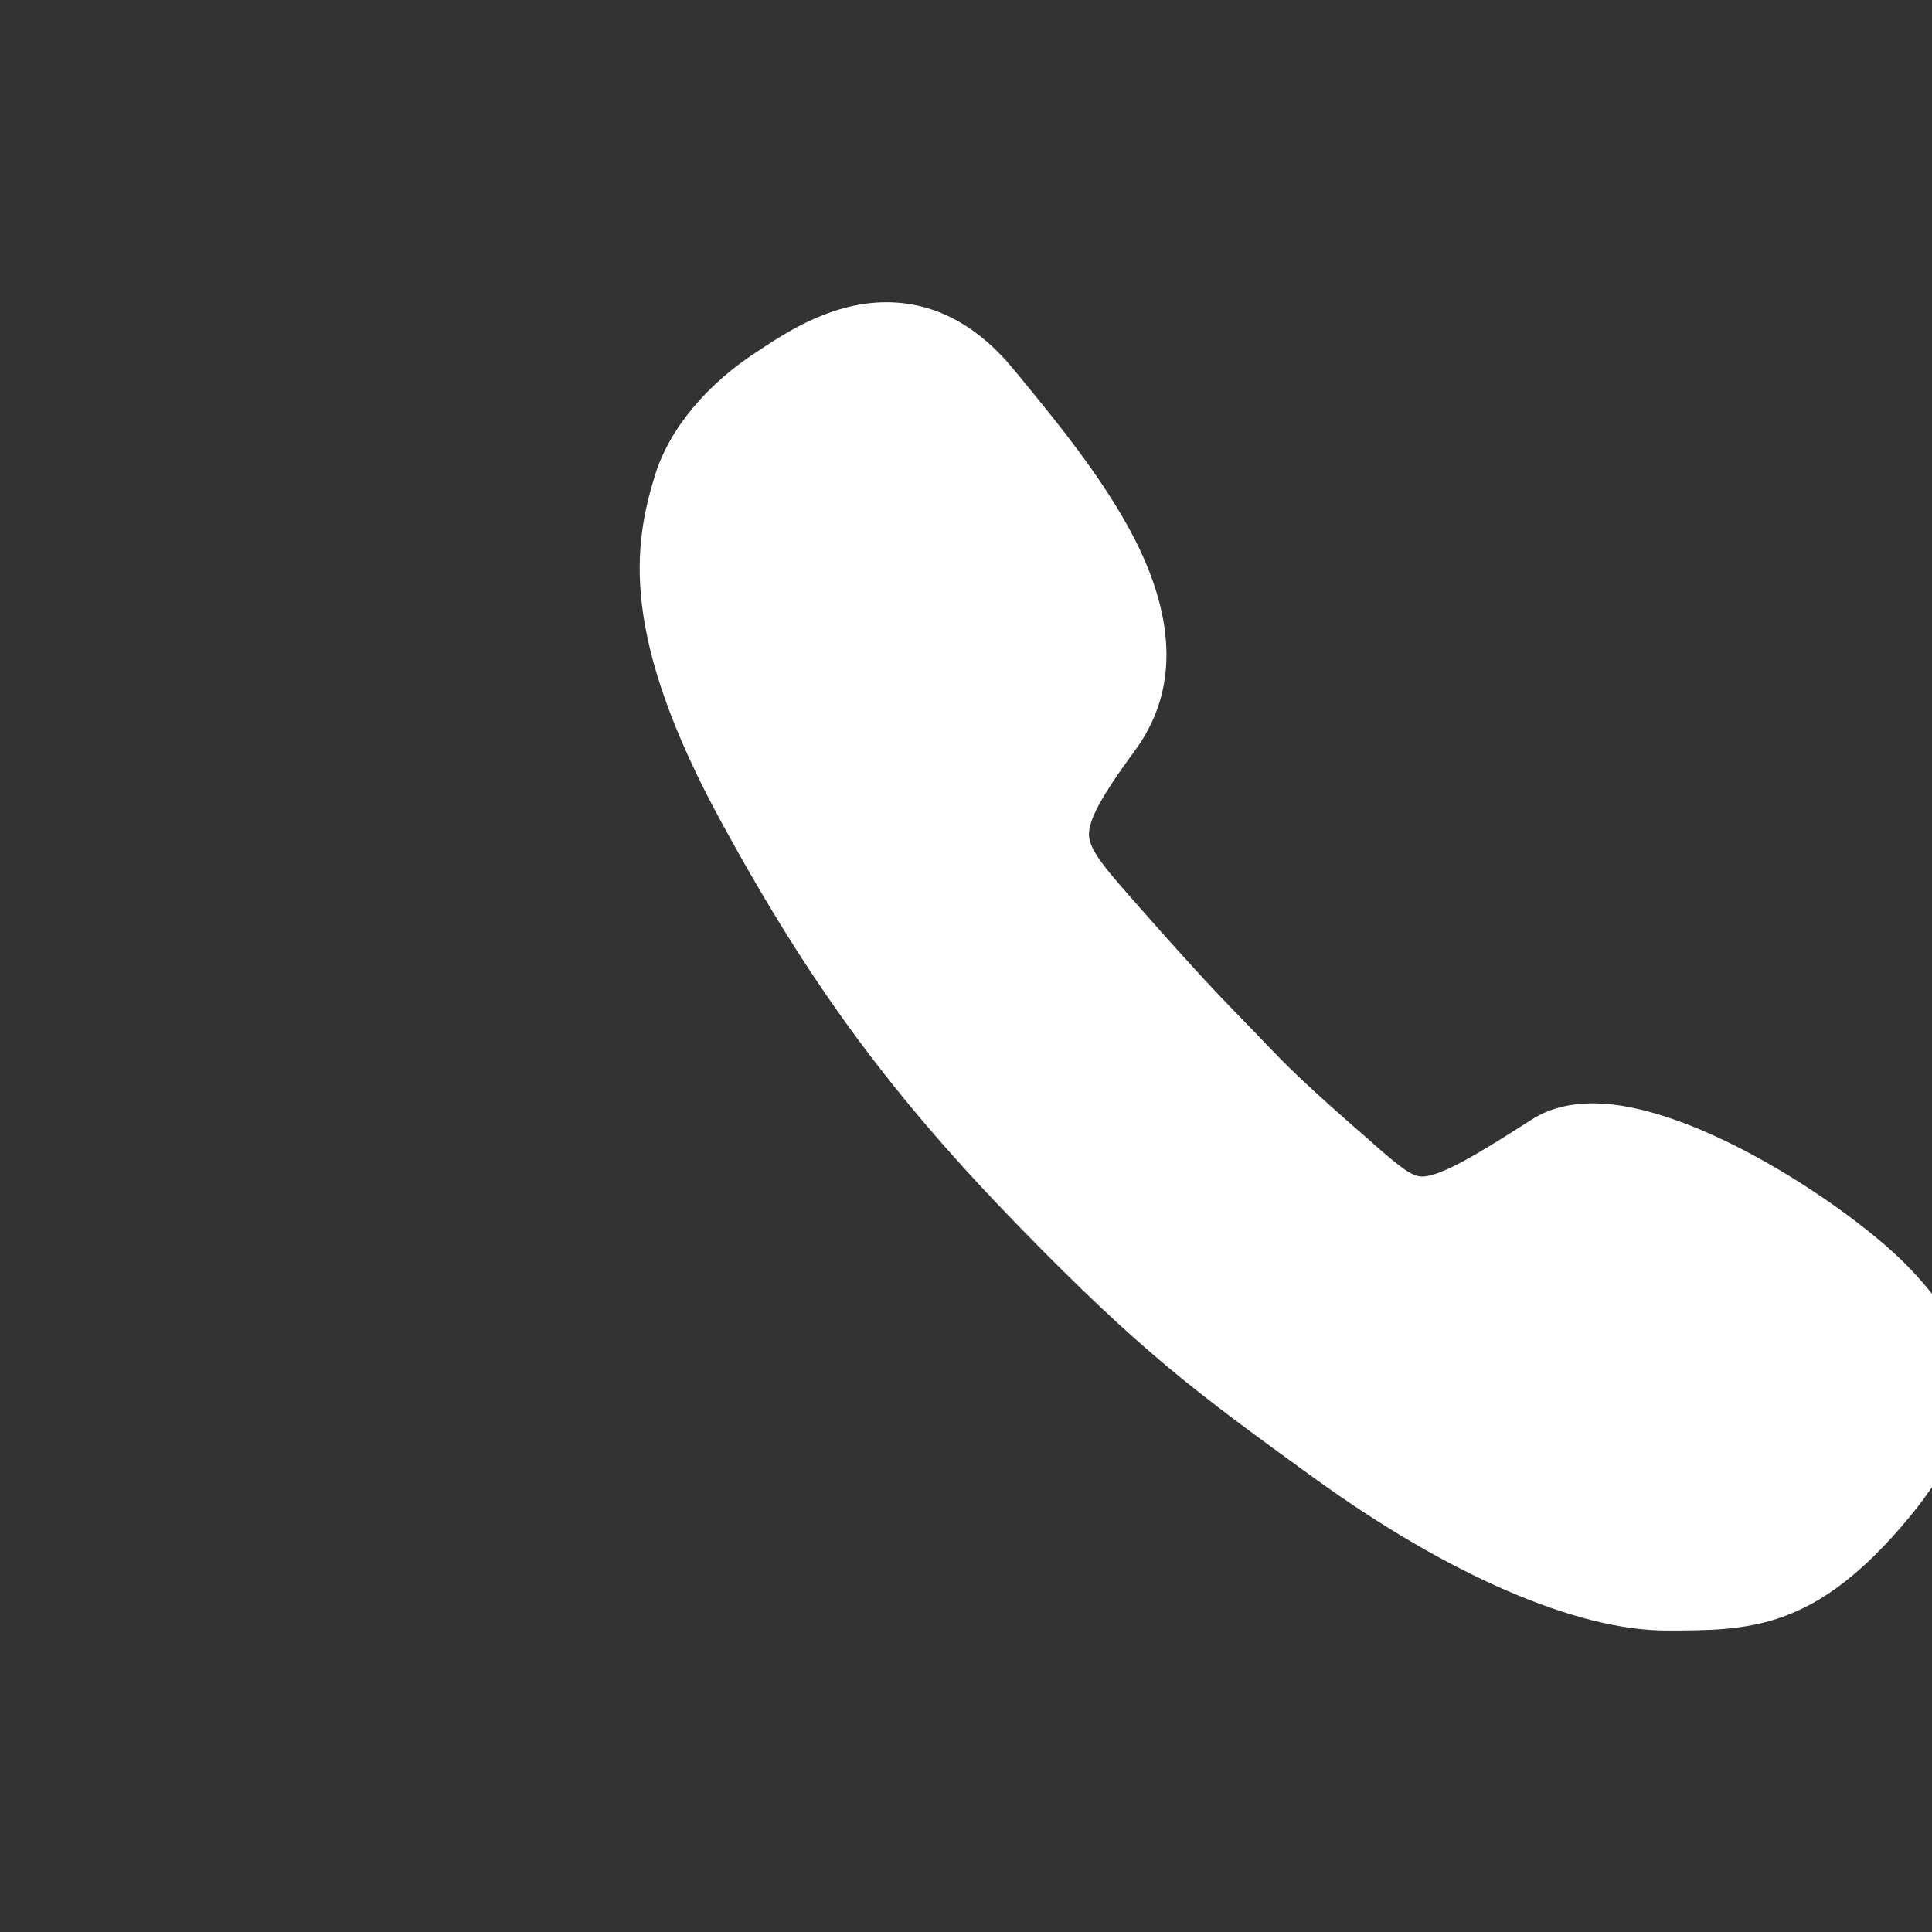<svg width="40" height="40" viewBox="0 0 40 40" fill="none" xmlns="http://www.w3.org/2000/svg">
<rect x="0" y="0" width="40" height="40" fill="#333333" stroke="none"/>
<g clip-path="url(#clip0_430_744)">
<path d="M39.492 26.211C38.352 25.039 35.109 22.844 32.984 22.844C32.492 22.844 32.062 22.953 31.711 23.18C30.672 23.844 29.844 24.359 29.445 24.359C29.227 24.359 28.992 24.164 28.477 23.719L28.391 23.641C26.961 22.398 26.656 22.078 26.102 21.5L25.961 21.352C25.859 21.25 25.773 21.156 25.687 21.07C25.203 20.57 24.852 20.211 23.609 18.805L23.555 18.742C22.961 18.07 22.57 17.633 22.547 17.312C22.523 17 22.797 16.492 23.492 15.547C24.336 14.406 24.367 13 23.594 11.367C22.977 10.078 21.969 8.844 21.078 7.758L21 7.664C20.234 6.727 19.344 6.258 18.352 6.258C17.25 6.258 16.336 6.852 15.851 7.164C15.812 7.188 15.773 7.219 15.734 7.242C14.648 7.93 13.859 8.875 13.562 9.836C13.117 11.281 12.82 13.156 14.953 17.055C16.797 20.43 18.469 22.695 21.125 25.422C23.625 27.984 24.734 28.812 27.219 30.609C29.984 32.609 32.641 33.758 34.5 33.758C36.227 33.758 37.586 33.758 39.523 31.422C41.555 28.969 40.711 27.469 39.492 26.211Z" fill="white"/>
</g>
<defs>
<clipPath id="clip0_430_744">
<rect width="40" height="40" fill="white"/>
</clipPath>
</defs>
</svg>
